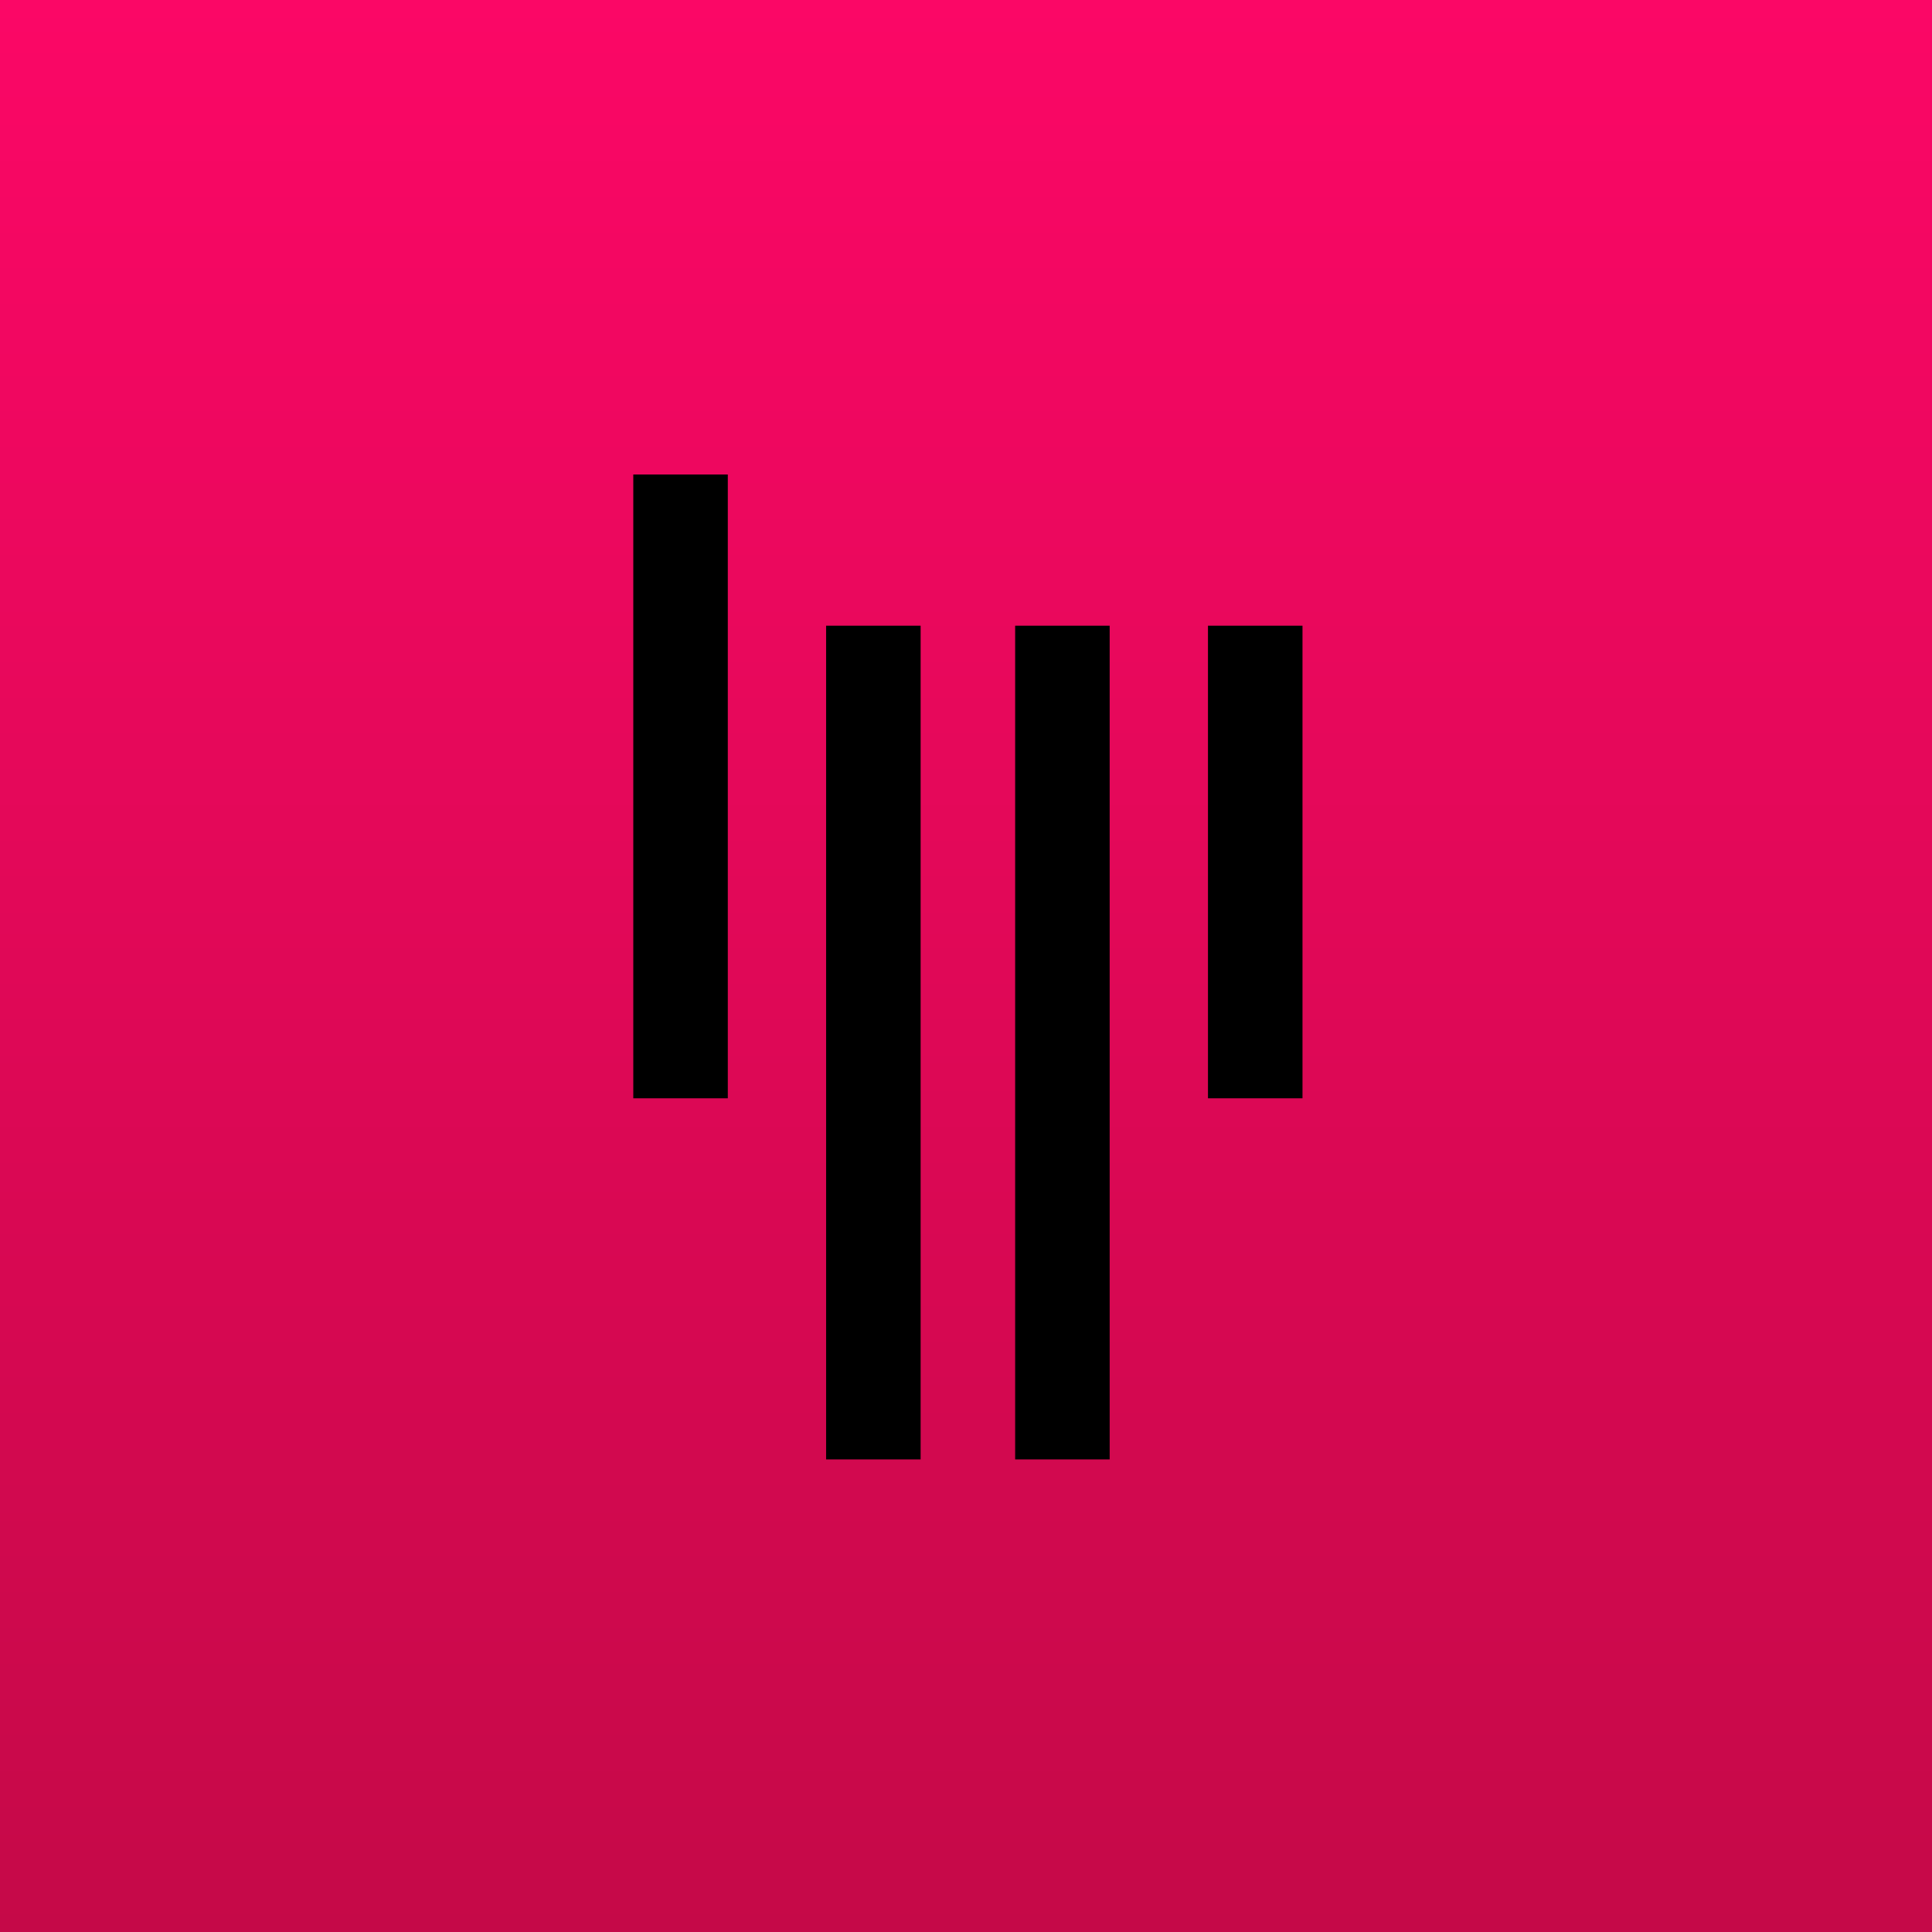 <svg xmlns="http://www.w3.org/2000/svg" viewBox="0 0 256 256">
  <defs>
    <linearGradient id="a" x1="128" x2="128" y1="0" y2="256" gradientUnits="userSpaceOnUse">
      <stop offset="0%" stop-color="#FB0766"/>
      <stop offset="100%" stop-color="#C50948"/>
    </linearGradient>
  </defs>
  <path d="M0 0h256v256H0z" style="fill:url(#a)"/>
  <path d="M83.914 62.873h12.525v82.661H83.914zm76.149 20.039h12.524v62.622h-12.524zm-50.599 0h12.524v110.466h-12.524zm25.049 0h12.525v110.466h-12.525z"/>
</svg>
